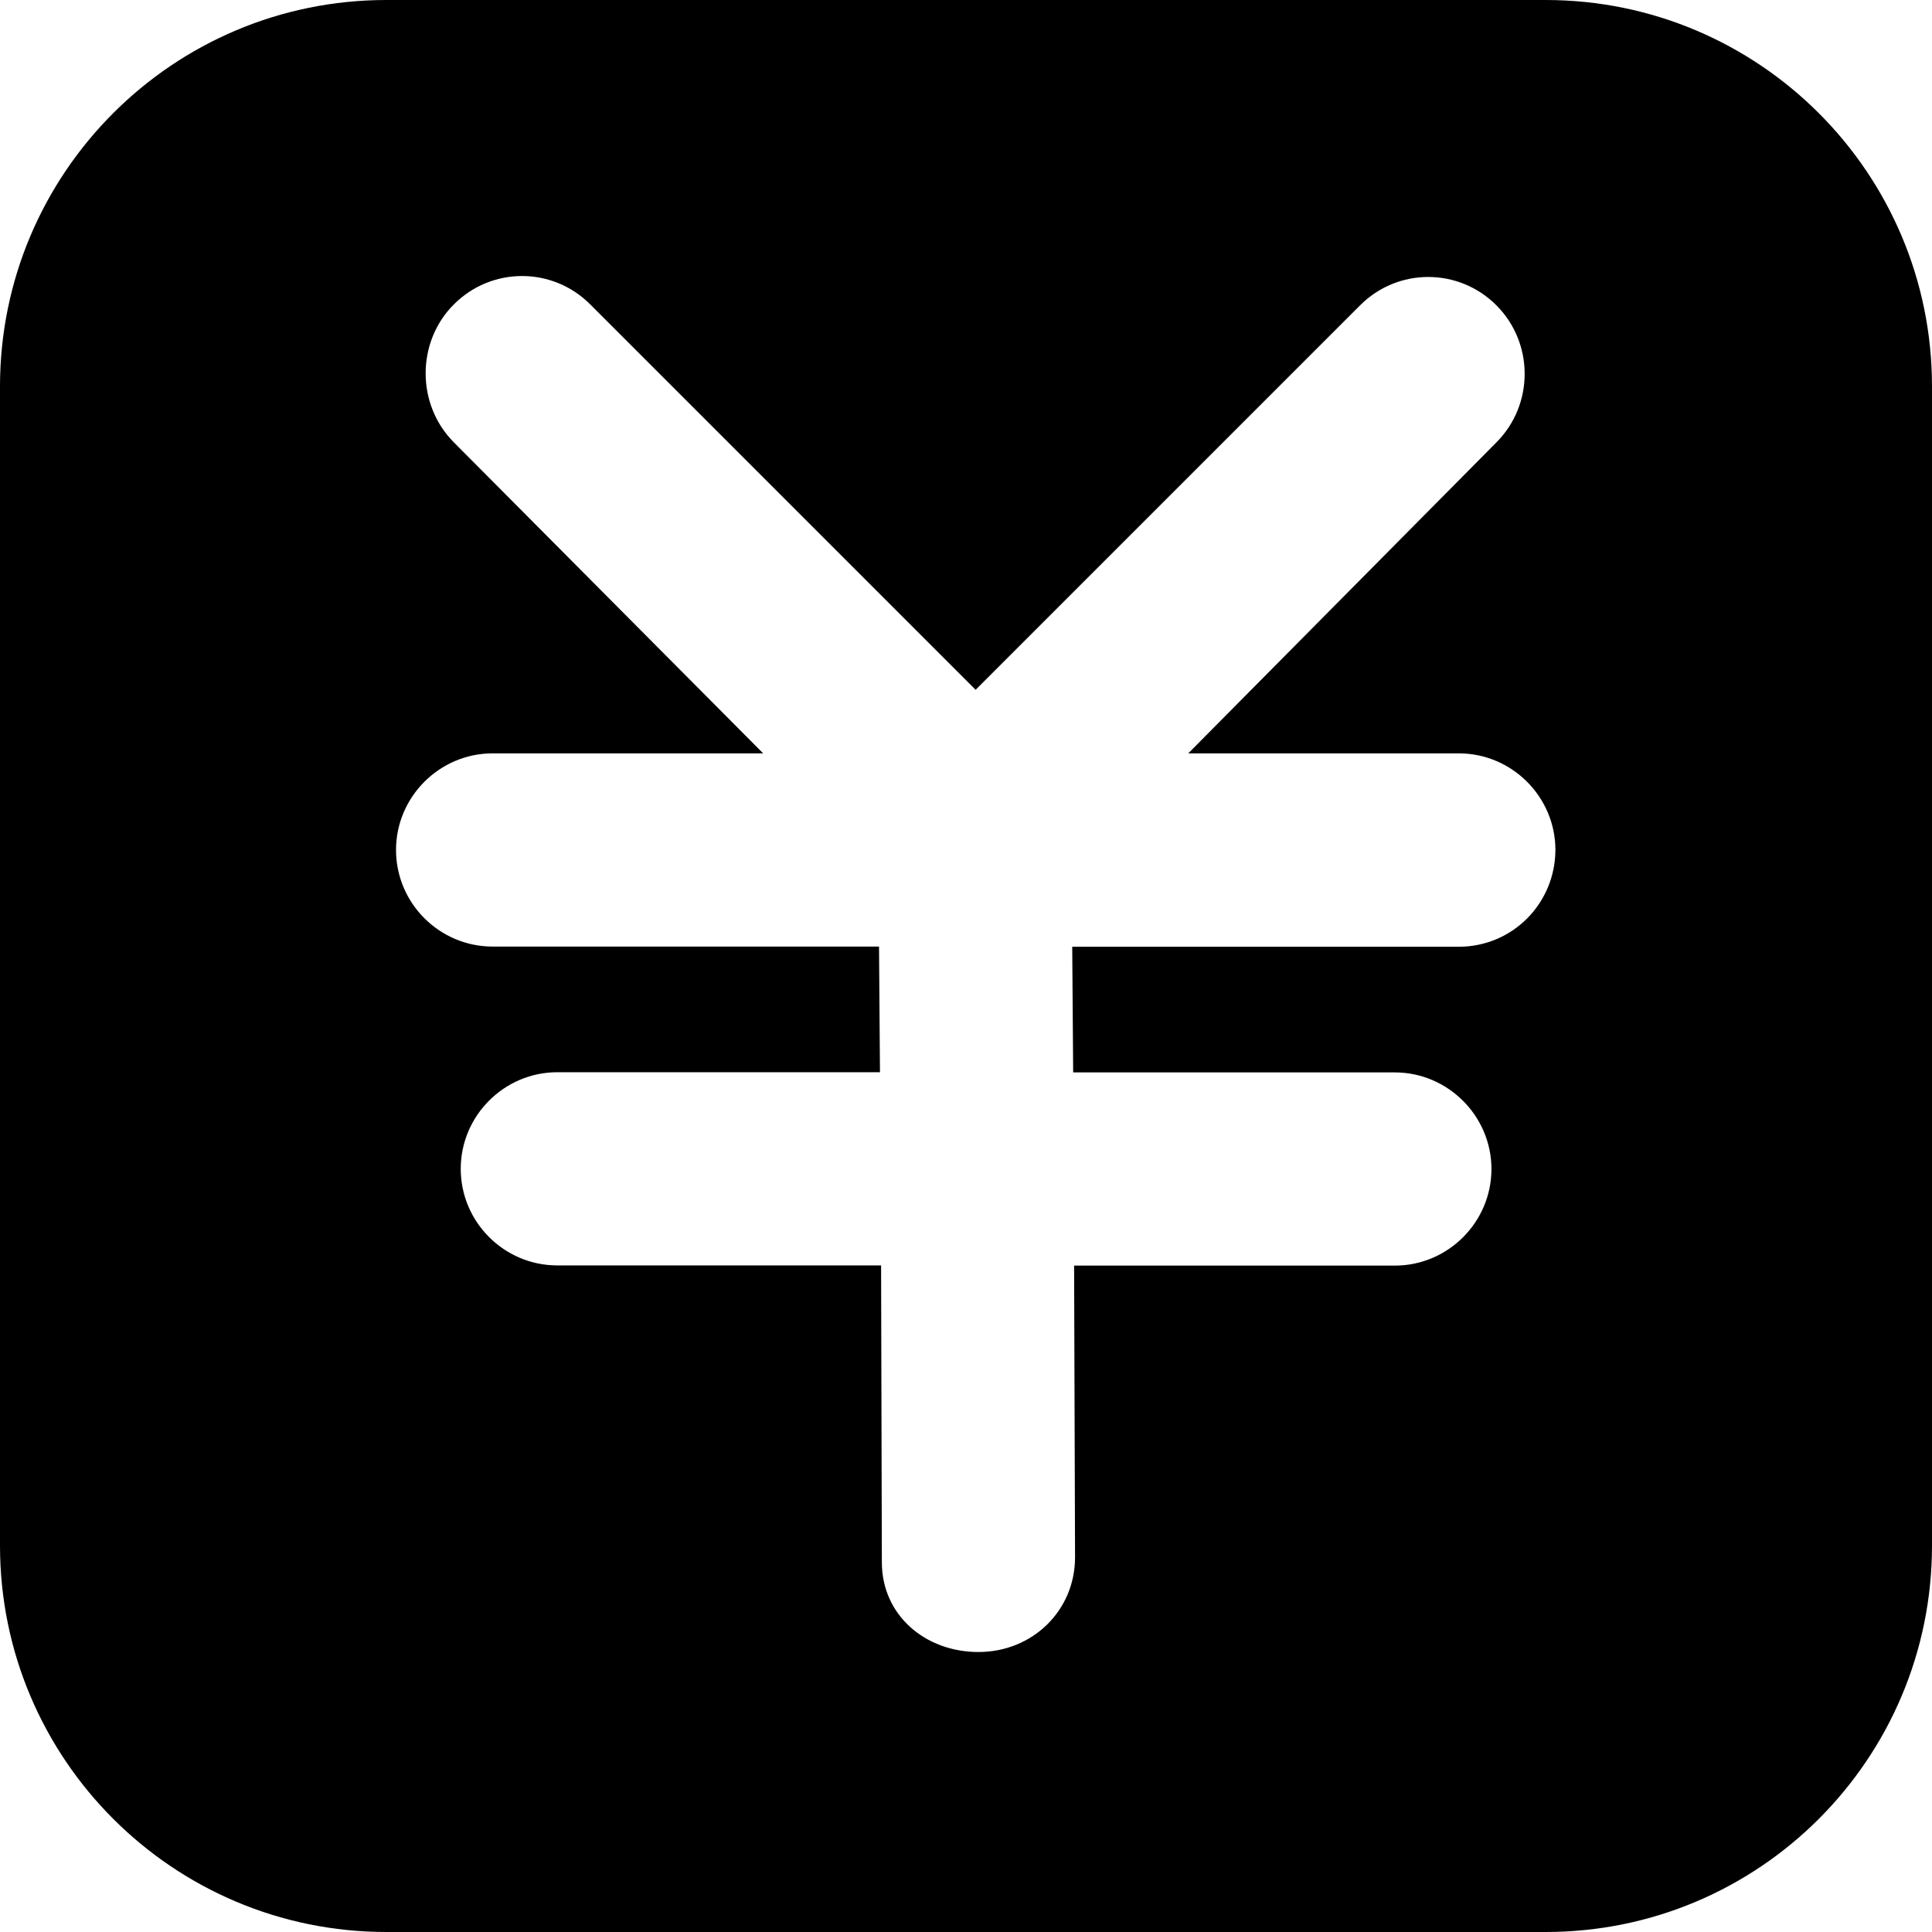 <svg t="1543847413084" class="icon" style="" viewBox="0 0 1024 1024" version="1.1" xmlns="http://www.w3.org/2000/svg" p-id="5223" xmlns:xlink="http://www.w3.org/1999/xlink" width="64" height="64"><defs><style type="text/css"></style></defs><path d="M1024 204.8C1024 91.7 932.3 0 819.2 0H204.8C91.7 0 0 91.7 0 204.8v614.4C0 932.3 91.7 1024 204.8 1024h614.4c113.2 0 204.8-91.7 204.8-204.8V204.8z m-250.9 297H568.3l0.5 66.6h170.5c28.1 0 51.2 23.1 51.2 51.2 0 28.2-23.1 51.2-51.2 51.2h-170l0.5 154.6c0 28.2-22.5 50.2-51.2 50.2-28.2 0-51.2-19.5-51.2-47.6l-0.4-157.3H295.4c-28.2 0-51.2-23-51.2-51.2 0-28.1 23-51.2 51.2-51.2h171l-0.5-66.6H261.1c-28.2 0-51.2-23-51.2-51.2 0-28.1 23-51.2 51.2-51.2h143.4L240.6 234.5c-20-20-20-53.3 0-73.2 20-20 52.2-20 72.2 0l204.3 204.3 203.8-203.8c20-20 52.2-20 72.2 0s20 52.7 0 72.7L629.8 399.3h143.4c28.2 0 51.2 23.1 51.2 51.2-0.1 28.2-22.6 51.3-51.3 51.3z" p-id="5224"></path></svg>
